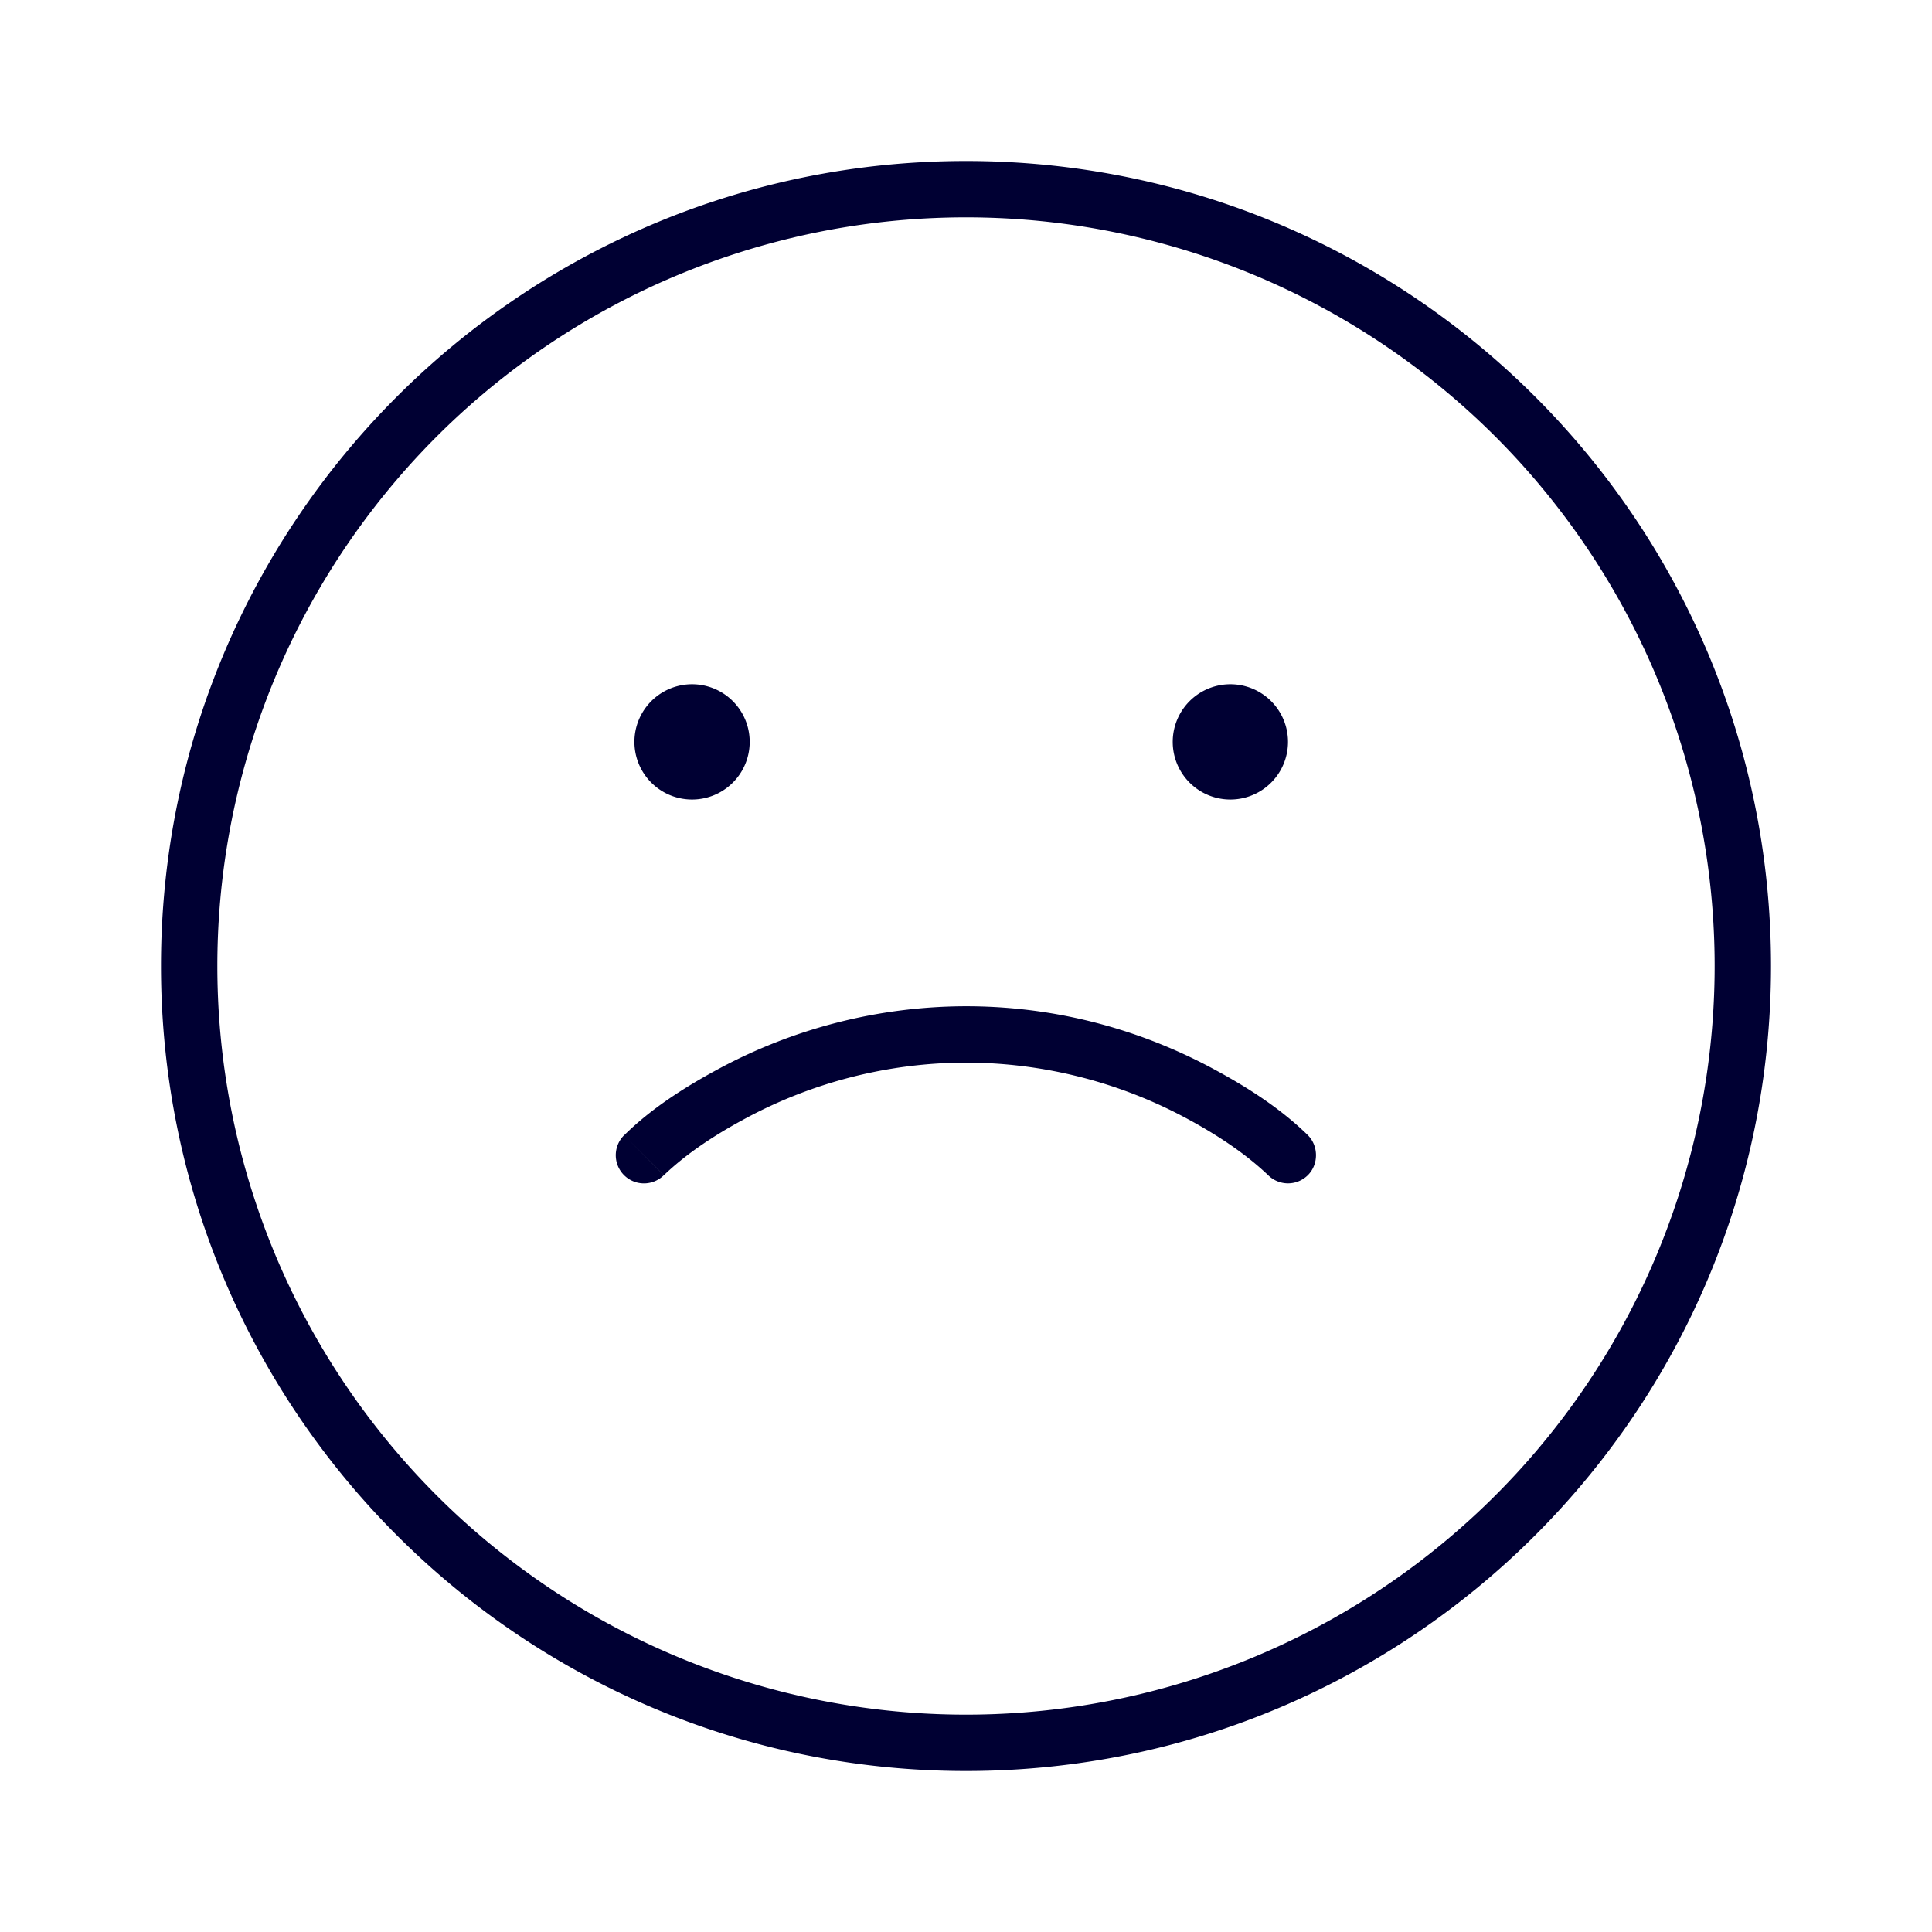 <svg xmlns="http://www.w3.org/2000/svg" width="24" height="24" fill="none"><path fill="#003" d="M12 21.3a9.3 9.3 0 1 1 0-18.6 9.3 9.3 0 0 1 0 18.6m0 .7c5.523 0 10-4.477 10-10S17.523 2 12 2 2 6.477 2 12s4.477 10 10 10"/><path fill="#003" d="M8.597 9.932a.716.716 0 1 0 0-1.432.716.716 0 0 0 0 1.432M15.284 9.932a.716.716 0 1 0 0-1.432.716.716 0 0 0 0 1.432M7.753 14.102a.35.35 0 0 0 .493.497m-.493-.497.002-.001c.33-.326.739-.588 1.144-.808A6.5 6.5 0 0 1 12 12.5c1.316 0 2.374.397 3.1.793.41.222.81.48 1.144.806.136.133.139.362.004.498a.35.35 0 0 1-.494.002l-.002-.002c-.29-.275-.636-.5-.986-.69A5.8 5.8 0 0 0 12 13.2a5.8 5.8 0 0 0-2.766.708c-.35.19-.697.414-.986.69h-.002"/></svg>